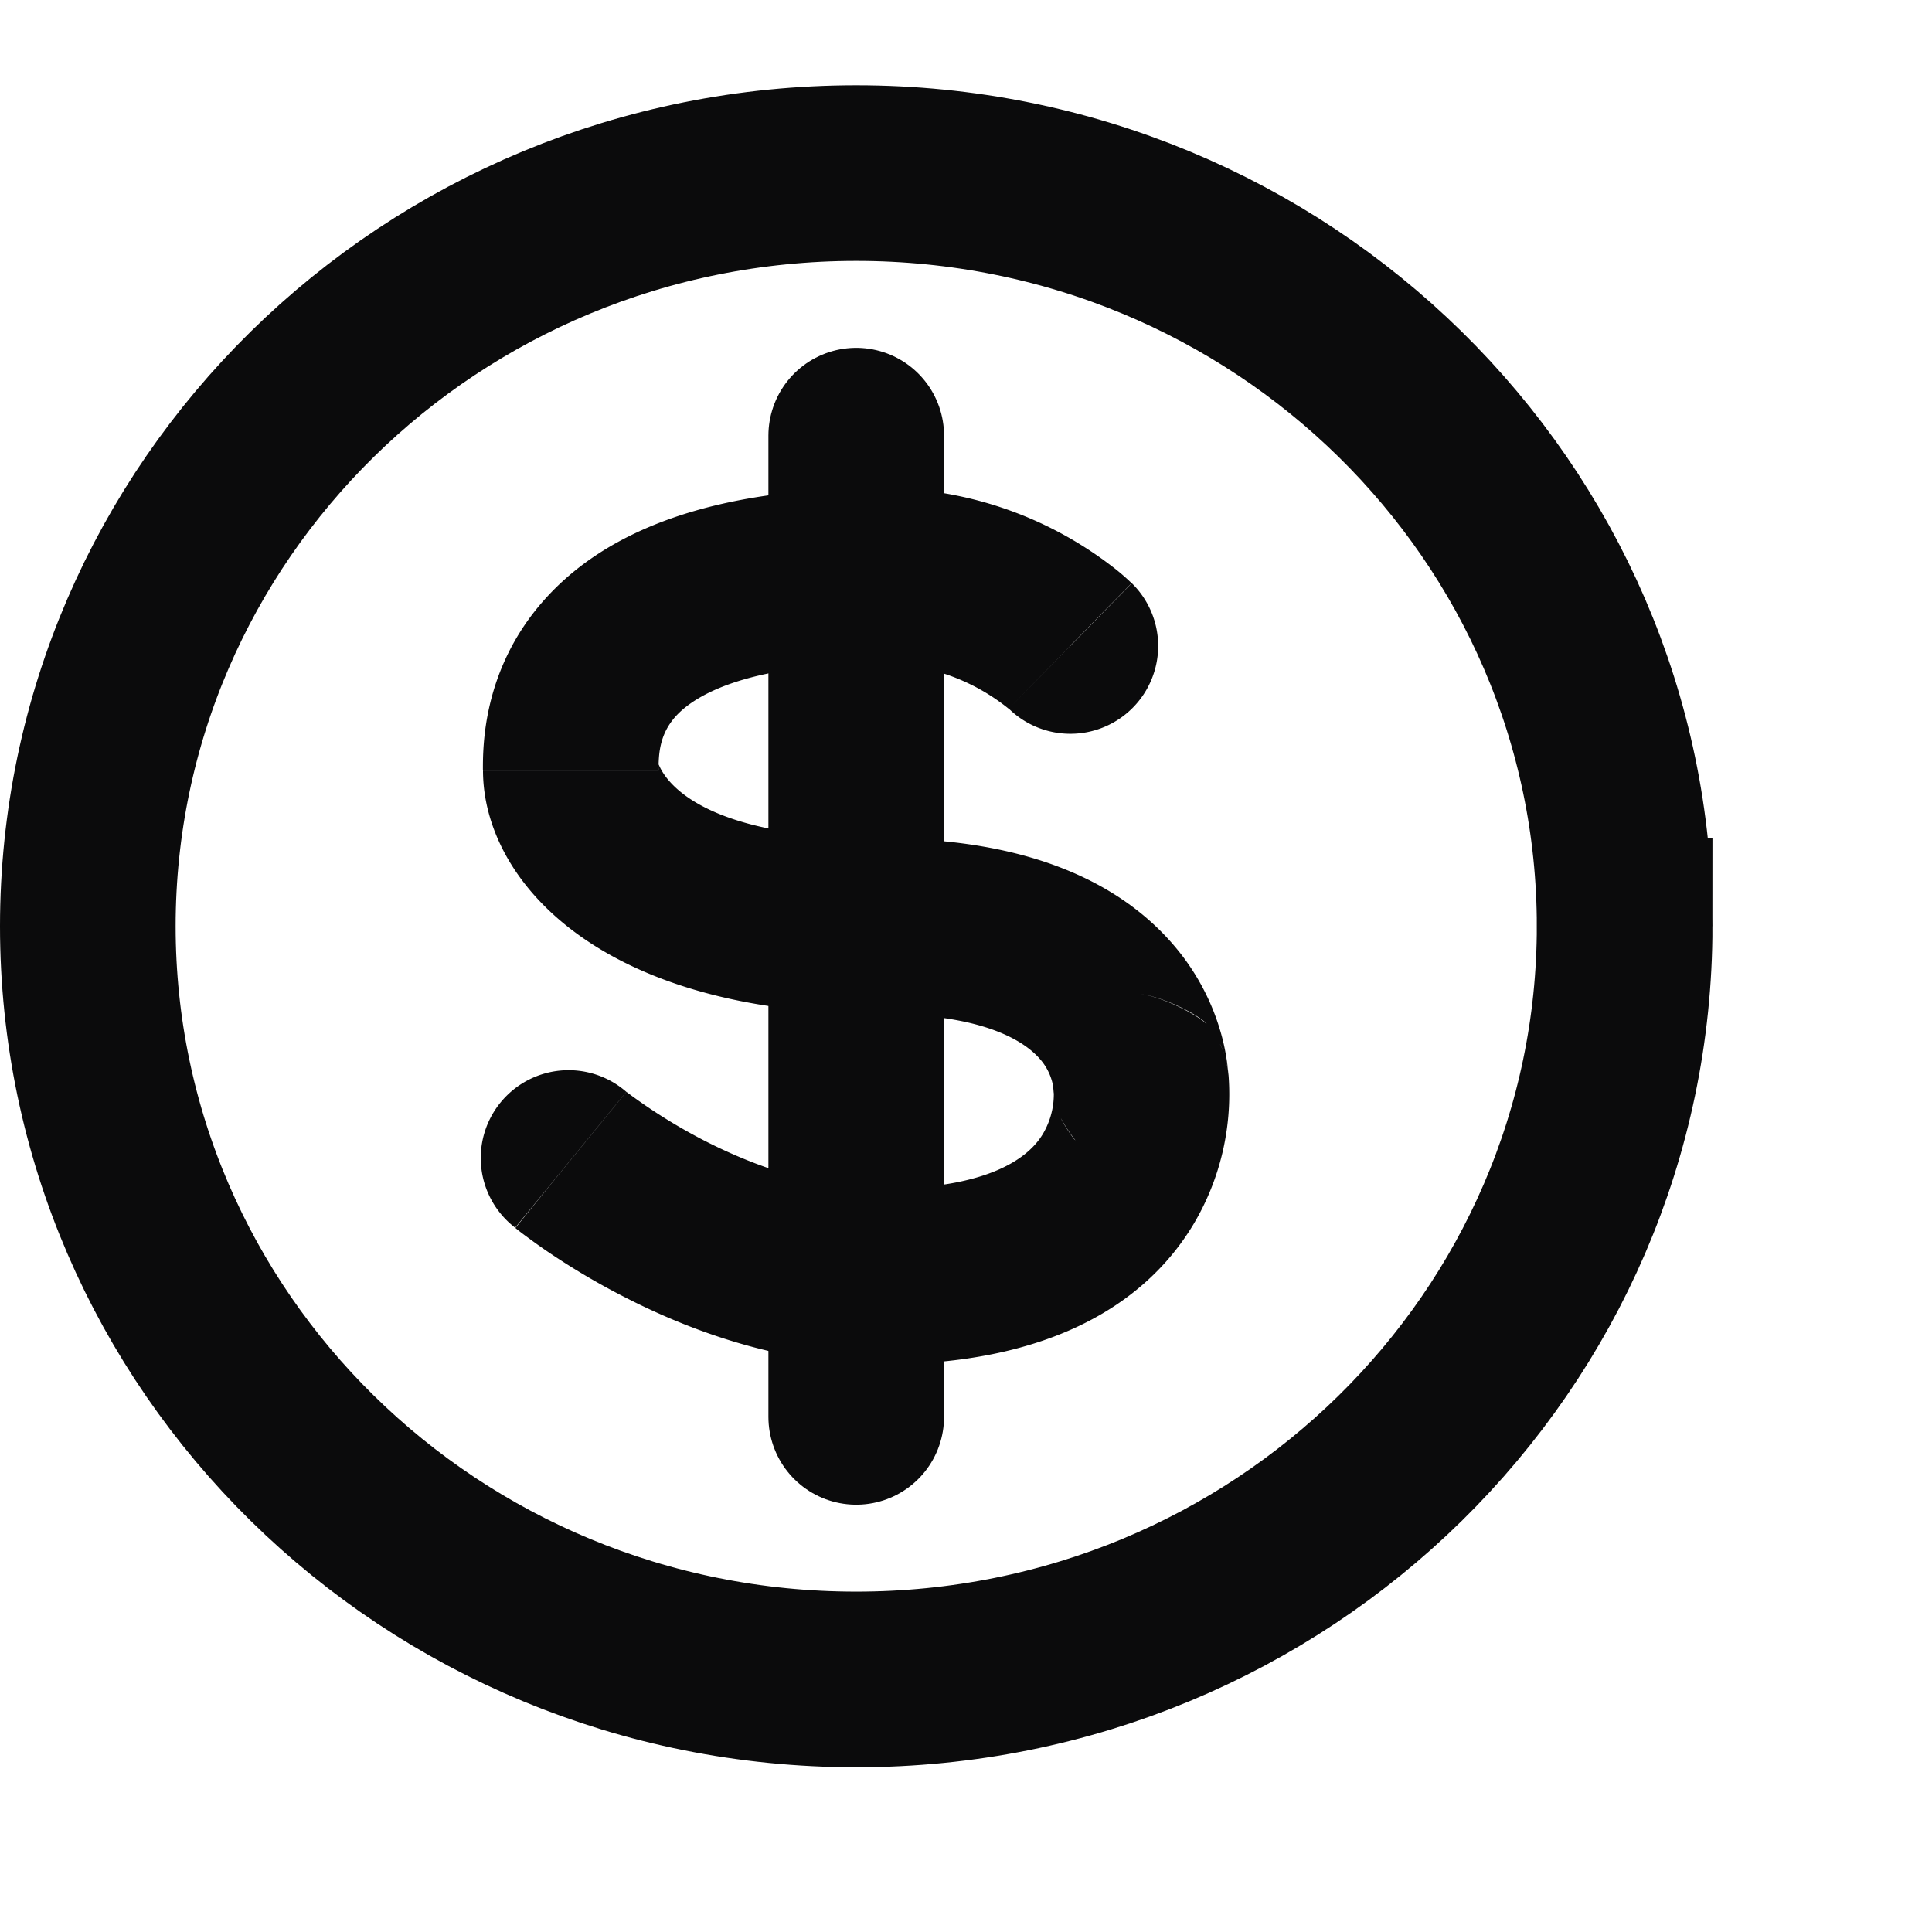 <svg viewBox="0 0 22 22" fill="none" xmlns="http://www.w3.org/2000/svg"><path d="M18.5 10.547c0 4.72-3.9 8.577-8.75 8.577S1 15.267 1 10.547s3.9-8.576 8.75-8.576 8.75 3.857 8.75 8.576Z" stroke="#0B0B0C" stroke-width="2"></path><path d="M11.488 8.07a1 1 0 1 0 1.4-1.429l-1.4 1.428ZM10.04 6.556v1-1Zm-2.908 5.877a1 1 0 1 0-1.266 1.547l1.266-1.547Zm5.054-5.079.7-.714V6.64l-.002-.001-.003-.003-.006-.006-.017-.016a2.497 2.497 0 0 0-.21-.176 4.31 4.31 0 0 0-2.609-.881v2a2.31 2.31 0 0 1 1.45.516l.007.006-.003-.003-.002-.003c-.001 0-.002 0-.002-.002h-.001l-.001-.001.7-.715Zm-2.146-1.798c-1.916 0-3.137.48-3.846 1.279-.704.793-.695 1.68-.695 1.938h2c0-.185.01-.406.19-.61.177-.2.726-.607 2.35-.607v-2ZM5.5 8.774c0 1.24 1.314 2.773 4.54 2.773v-2c-2.686 0-2.54-1.127-2.54-.773h-2Zm4.54 2.773c1.273 0 1.687.373 1.813.525a.64.64 0 0 1 .139.296v.012l.002.01.004.048c.001.007.006.05.018.104.005.02.022.098.065.192a1.8 1.8 0 0 0 .172.26c.121.113.491.296.739.327v-2c.247.03.617.213.738.326.062.075.146.207.172.26.043.094.06.173.064.191.013.054.018.097.018.103l.003.03.001.01v-.002l-.001-.013a2.413 2.413 0 0 0-.08-.448 2.64 2.64 0 0 0-.514-.982c-.609-.734-1.667-1.249-3.352-1.249v2Zm2.952 1.774c-.277-.04-.653-.242-.76-.349a1.802 1.802 0 0 1-.139-.212c-.035-.073-.054-.134-.059-.15a.971.971 0 0 1-.03-.138L12 12.444v.003c0 .019 0 .057-.005.107a.893.893 0 0 1-.12.359c-.106.176-.466.624-1.834.624v2c1.867 0 2.985-.66 3.547-1.592a2.894 2.894 0 0 0 .402-1.697 1.371 1.371 0 0 0-.041-.216.992.992 0 0 0-.06-.15 1.8 1.8 0 0 0-.139-.213c-.106-.106-.482-.31-.758-.348v2Zm-2.951.216c-.738 0-1.46-.26-2.031-.554a6.269 6.269 0 0 1-.872-.546l-.007-.005h.001v.001h.001l-.633.774a158.25 158.25 0 0 0-.631.776l.002.002.007.006a2.646 2.646 0 0 0 .093.072c.06.044.143.106.248.178.21.143.508.332.875.52.72.372 1.768.777 2.947.777v-2Z" fill="#0B0B0C"></path><path d="M9.75 4.961v11.173" stroke="#0B0B0C" stroke-width="2" stroke-linecap="round"></path></svg>